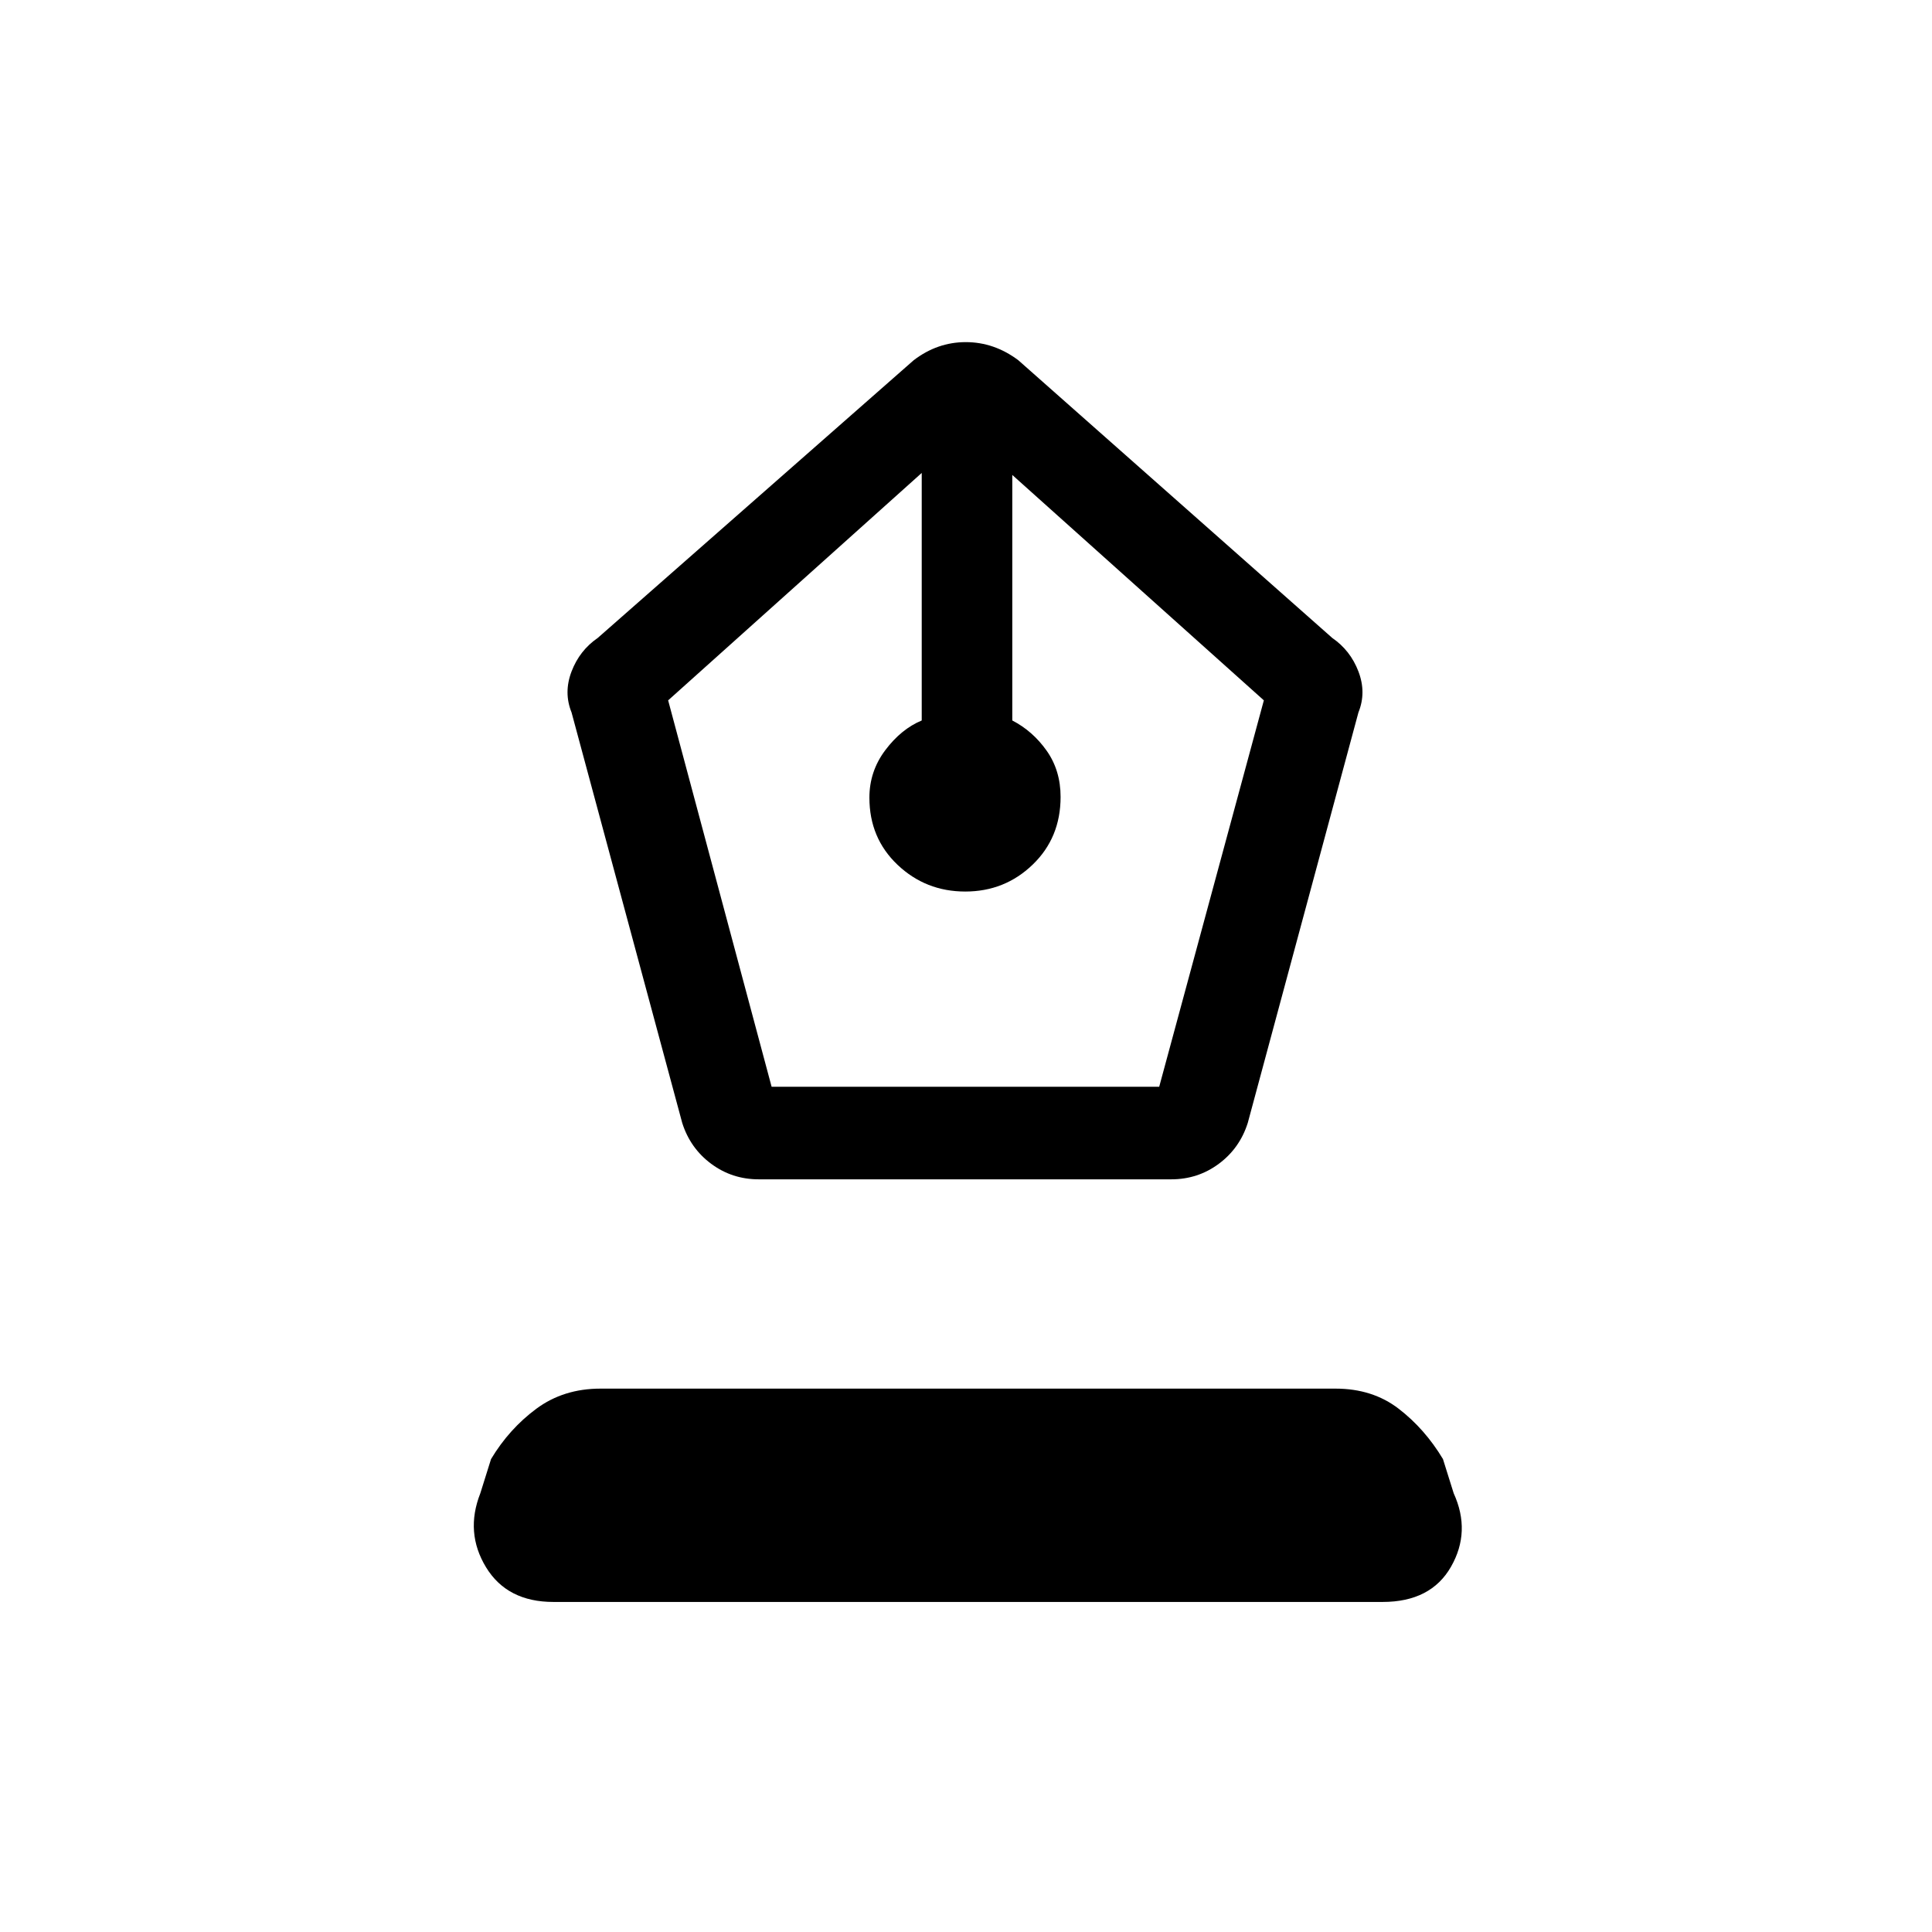 <svg xmlns="http://www.w3.org/2000/svg" height="20" viewBox="0 -960 960 960" width="20"><path d="M377-374q-13.22 0-23.61-7.71Q343-389.42 339-402l-55-204q-4-9.87 0-20.35 4-10.47 13-16.65l157-138q11.77-9 25.88-9 14.12 0 26.12 9l156 138q9 6.18 13 16.65 4 10.48 0 20.35l-55 204q-4 12.58-14.39 20.29Q595.22-374 582-374H377Zm6.41-46H576l52-192-125-112v122q10.2 5.28 17.1 15.06 6.9 9.79 6.9 22.94 0 20.26-13.87 33.63Q499.25-517 479.63-517 460-517 446-530.27q-14-13.27-14-33.39 0-13.09 7.9-23.59T458-602v-123L332-612l51.41 192ZM275-164q-23 0-33.5-17.25-10.5-17.26-2.83-36.75l5.33-17q9-15 22.5-25t31.88-10h365.24Q682-270 695-260t22 25l5.33 17q8.67 19-1.33 36.5T687-164H275Z"/></svg>